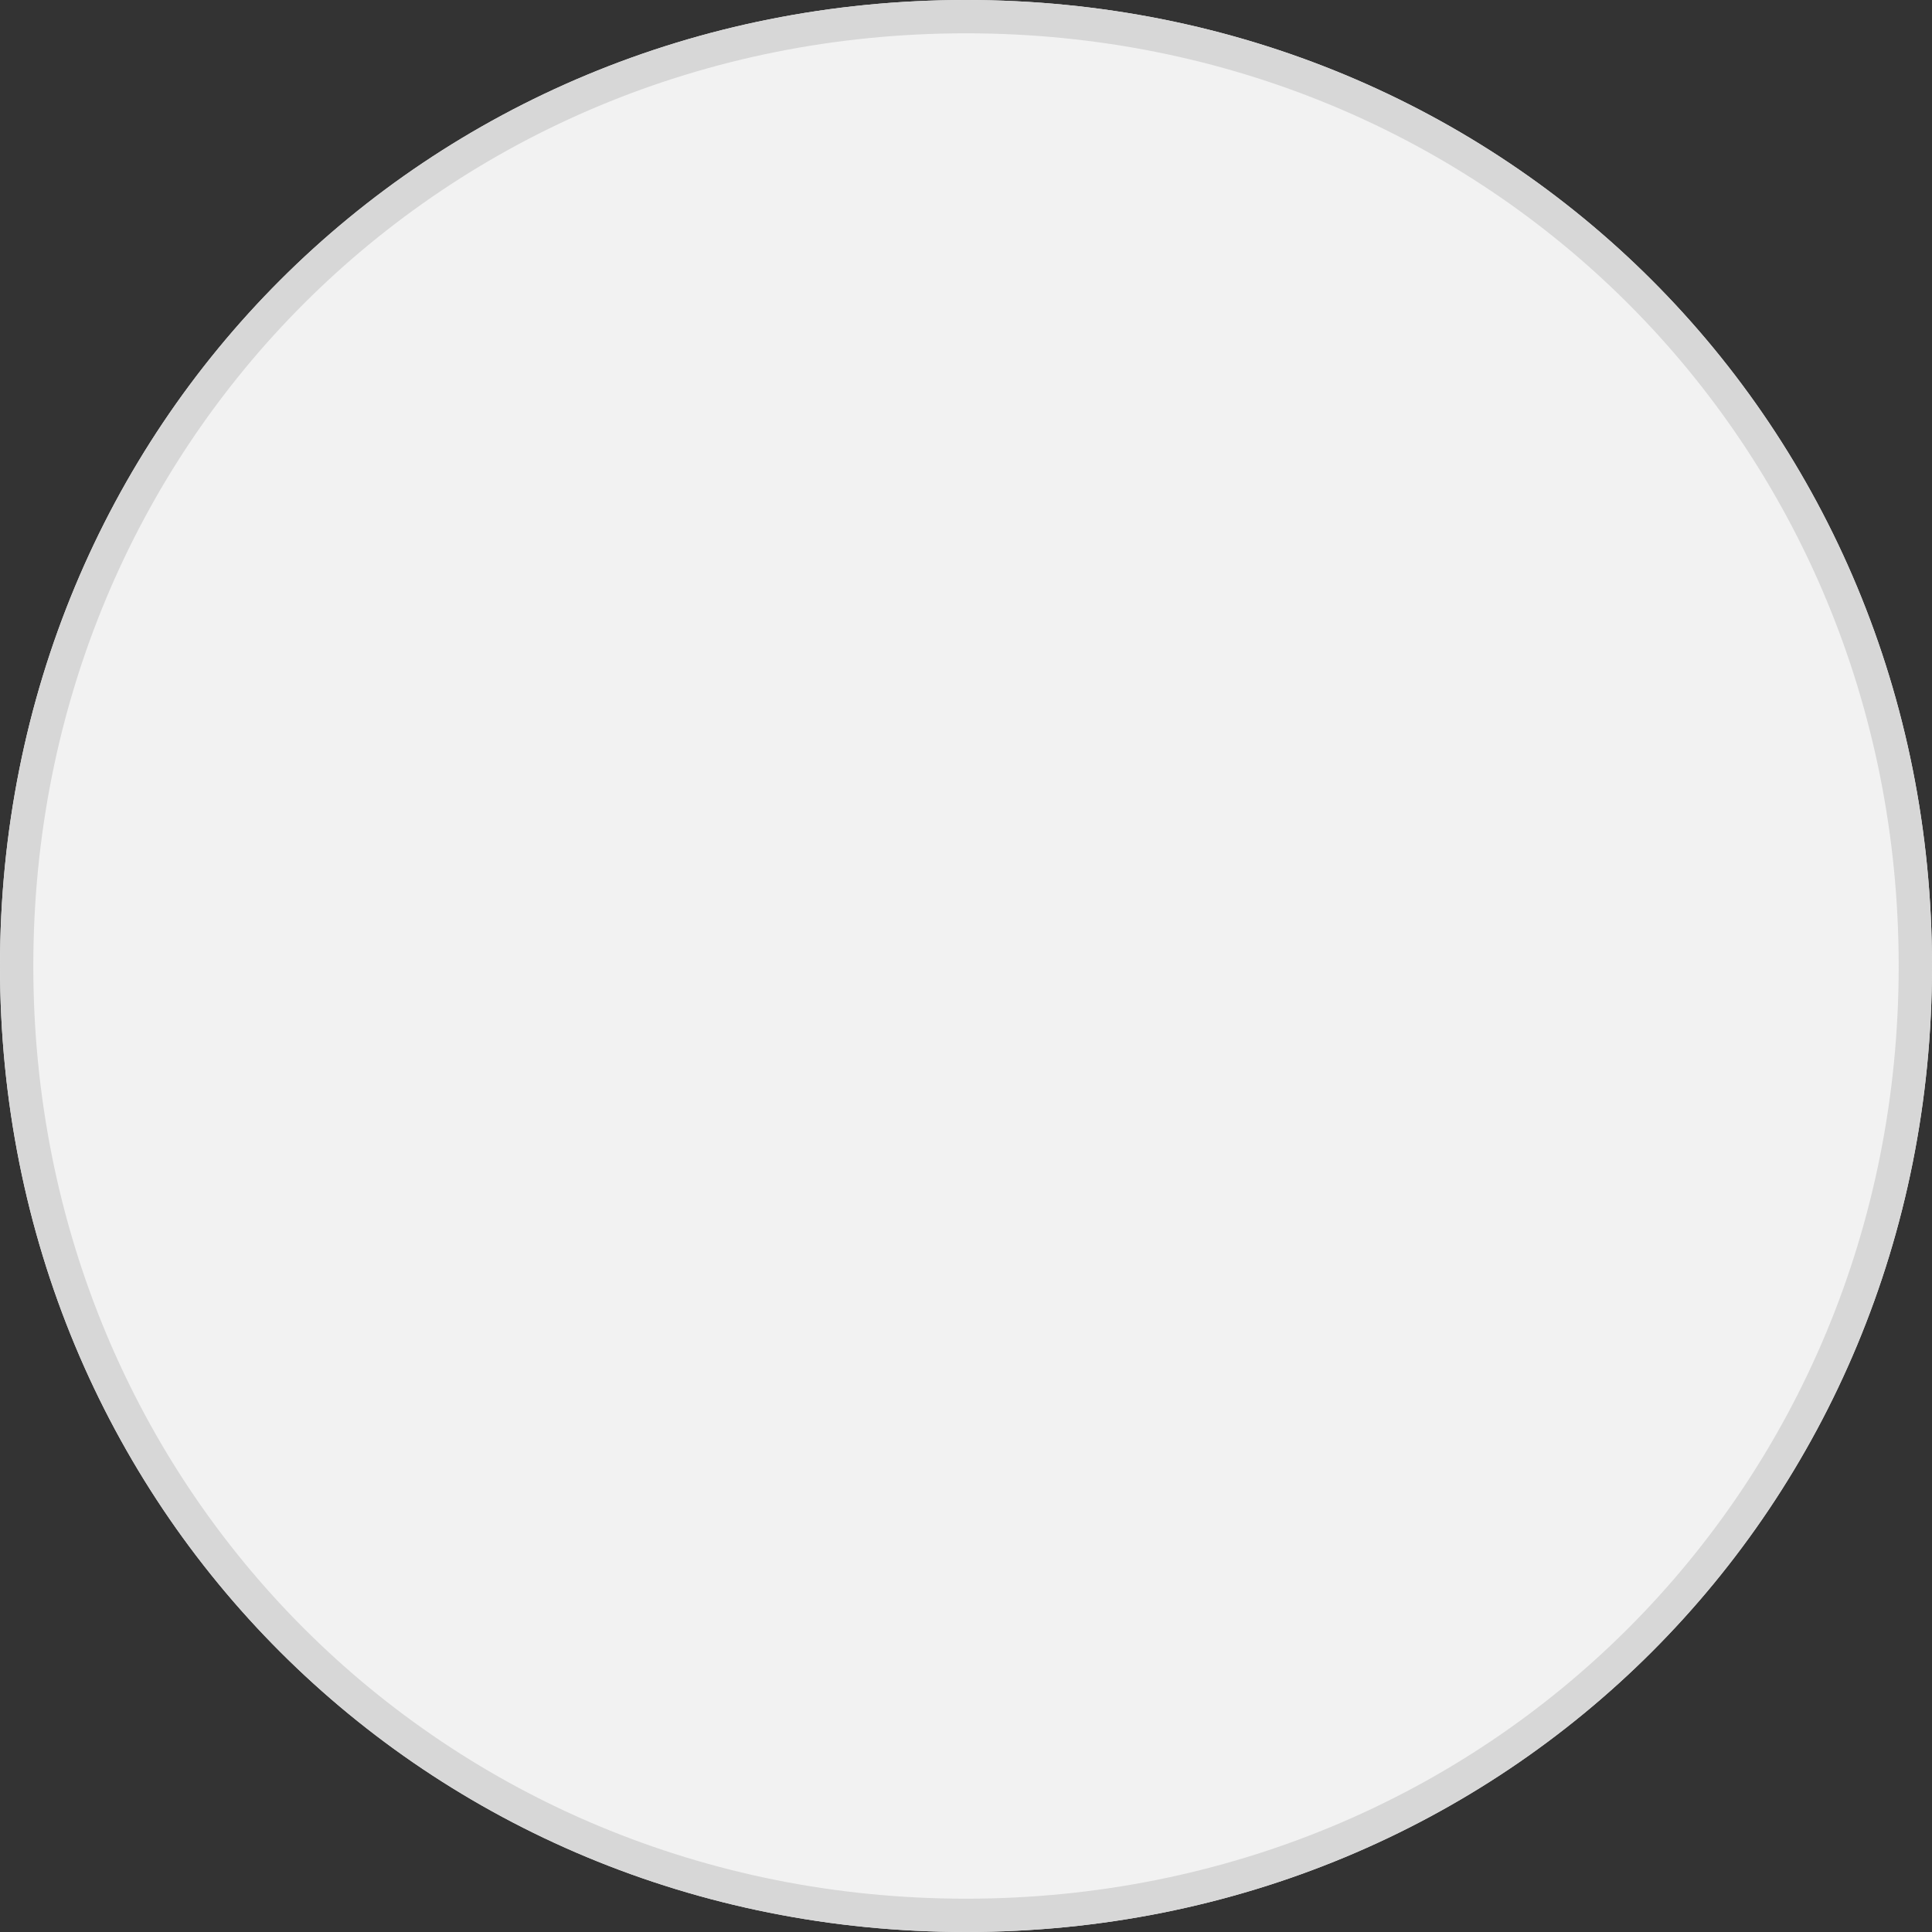 ﻿<?xml version="1.0" encoding="utf-8"?>
<svg version="1.1" xmlns:xlink="http://www.w3.org/1999/xlink" width="58px" height="58px" xmlns="http://www.w3.org/2000/svg">
  <rect width="100%" height="100%" fill="#333333" stroke="none"/>
  <g transform="matrix(1 0 0 1 -159 -668 )">
    <path d="M 188 668  C 204.24 668  217 680.76  217 697  C 217 713.24  204.24 726  188 726  C 171.76 726  159 713.24  159 697  C 159 680.76  171.76 668  188 668  Z " fill-rule="nonzero" fill="#f2f2f2" stroke="none" />
    <path d="M 188 668.5  C 203.96 668.5  216.5 681.04  216.5 697  C 216.5 712.96  203.96 725.5  188 725.5  C 172.04 725.5  159.5 712.96  159.5 697  C 159.5 681.04  172.04 668.5  188 668.5  Z " stroke-width="1" stroke="#d7d7d7" fill="none" />
  </g>
</svg>